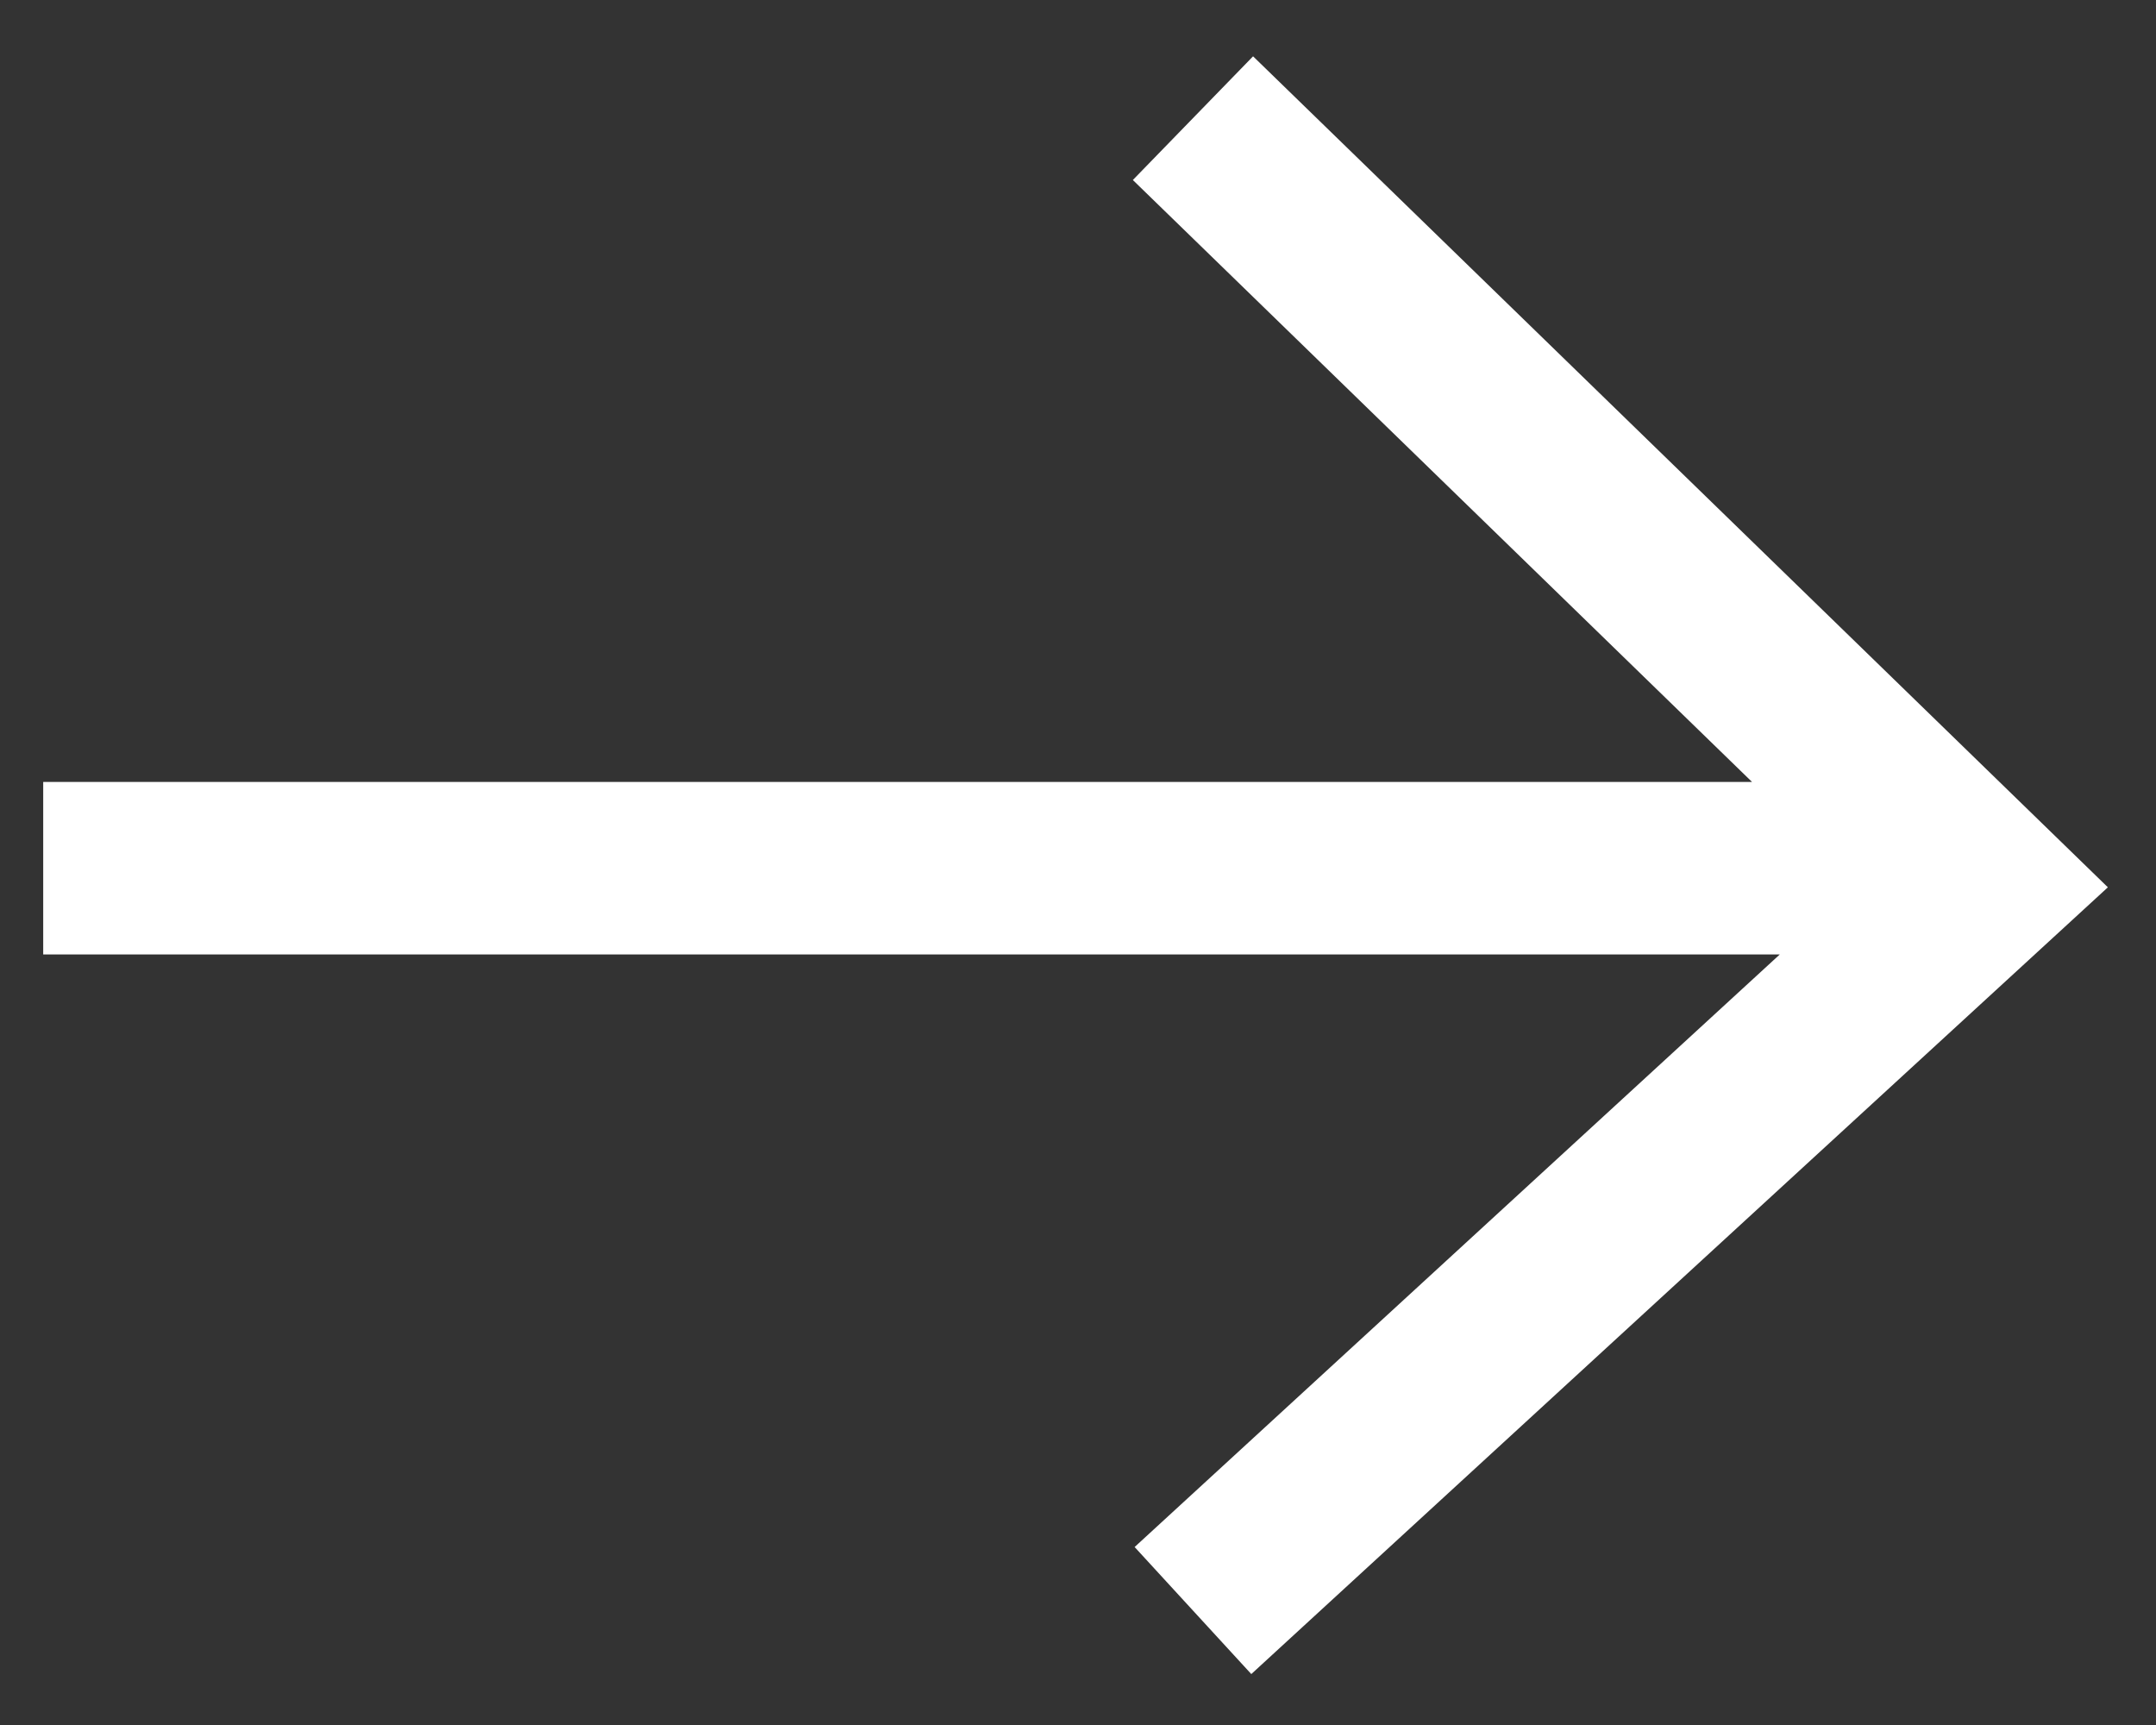 <svg width="25" height="20" viewBox="0 0 25 20" xmlns="http://www.w3.org/2000/svg"><rect x="0" y="0" width="25" height="20" fill="#333333" stroke="none"/><g stroke-width="2" stroke="#FFF" fill="none" fill-rule="evenodd"><path d="M.501 10.066h22.221M13.833 18.673l9.153-8.406-9.153-8.897"/></g></svg>